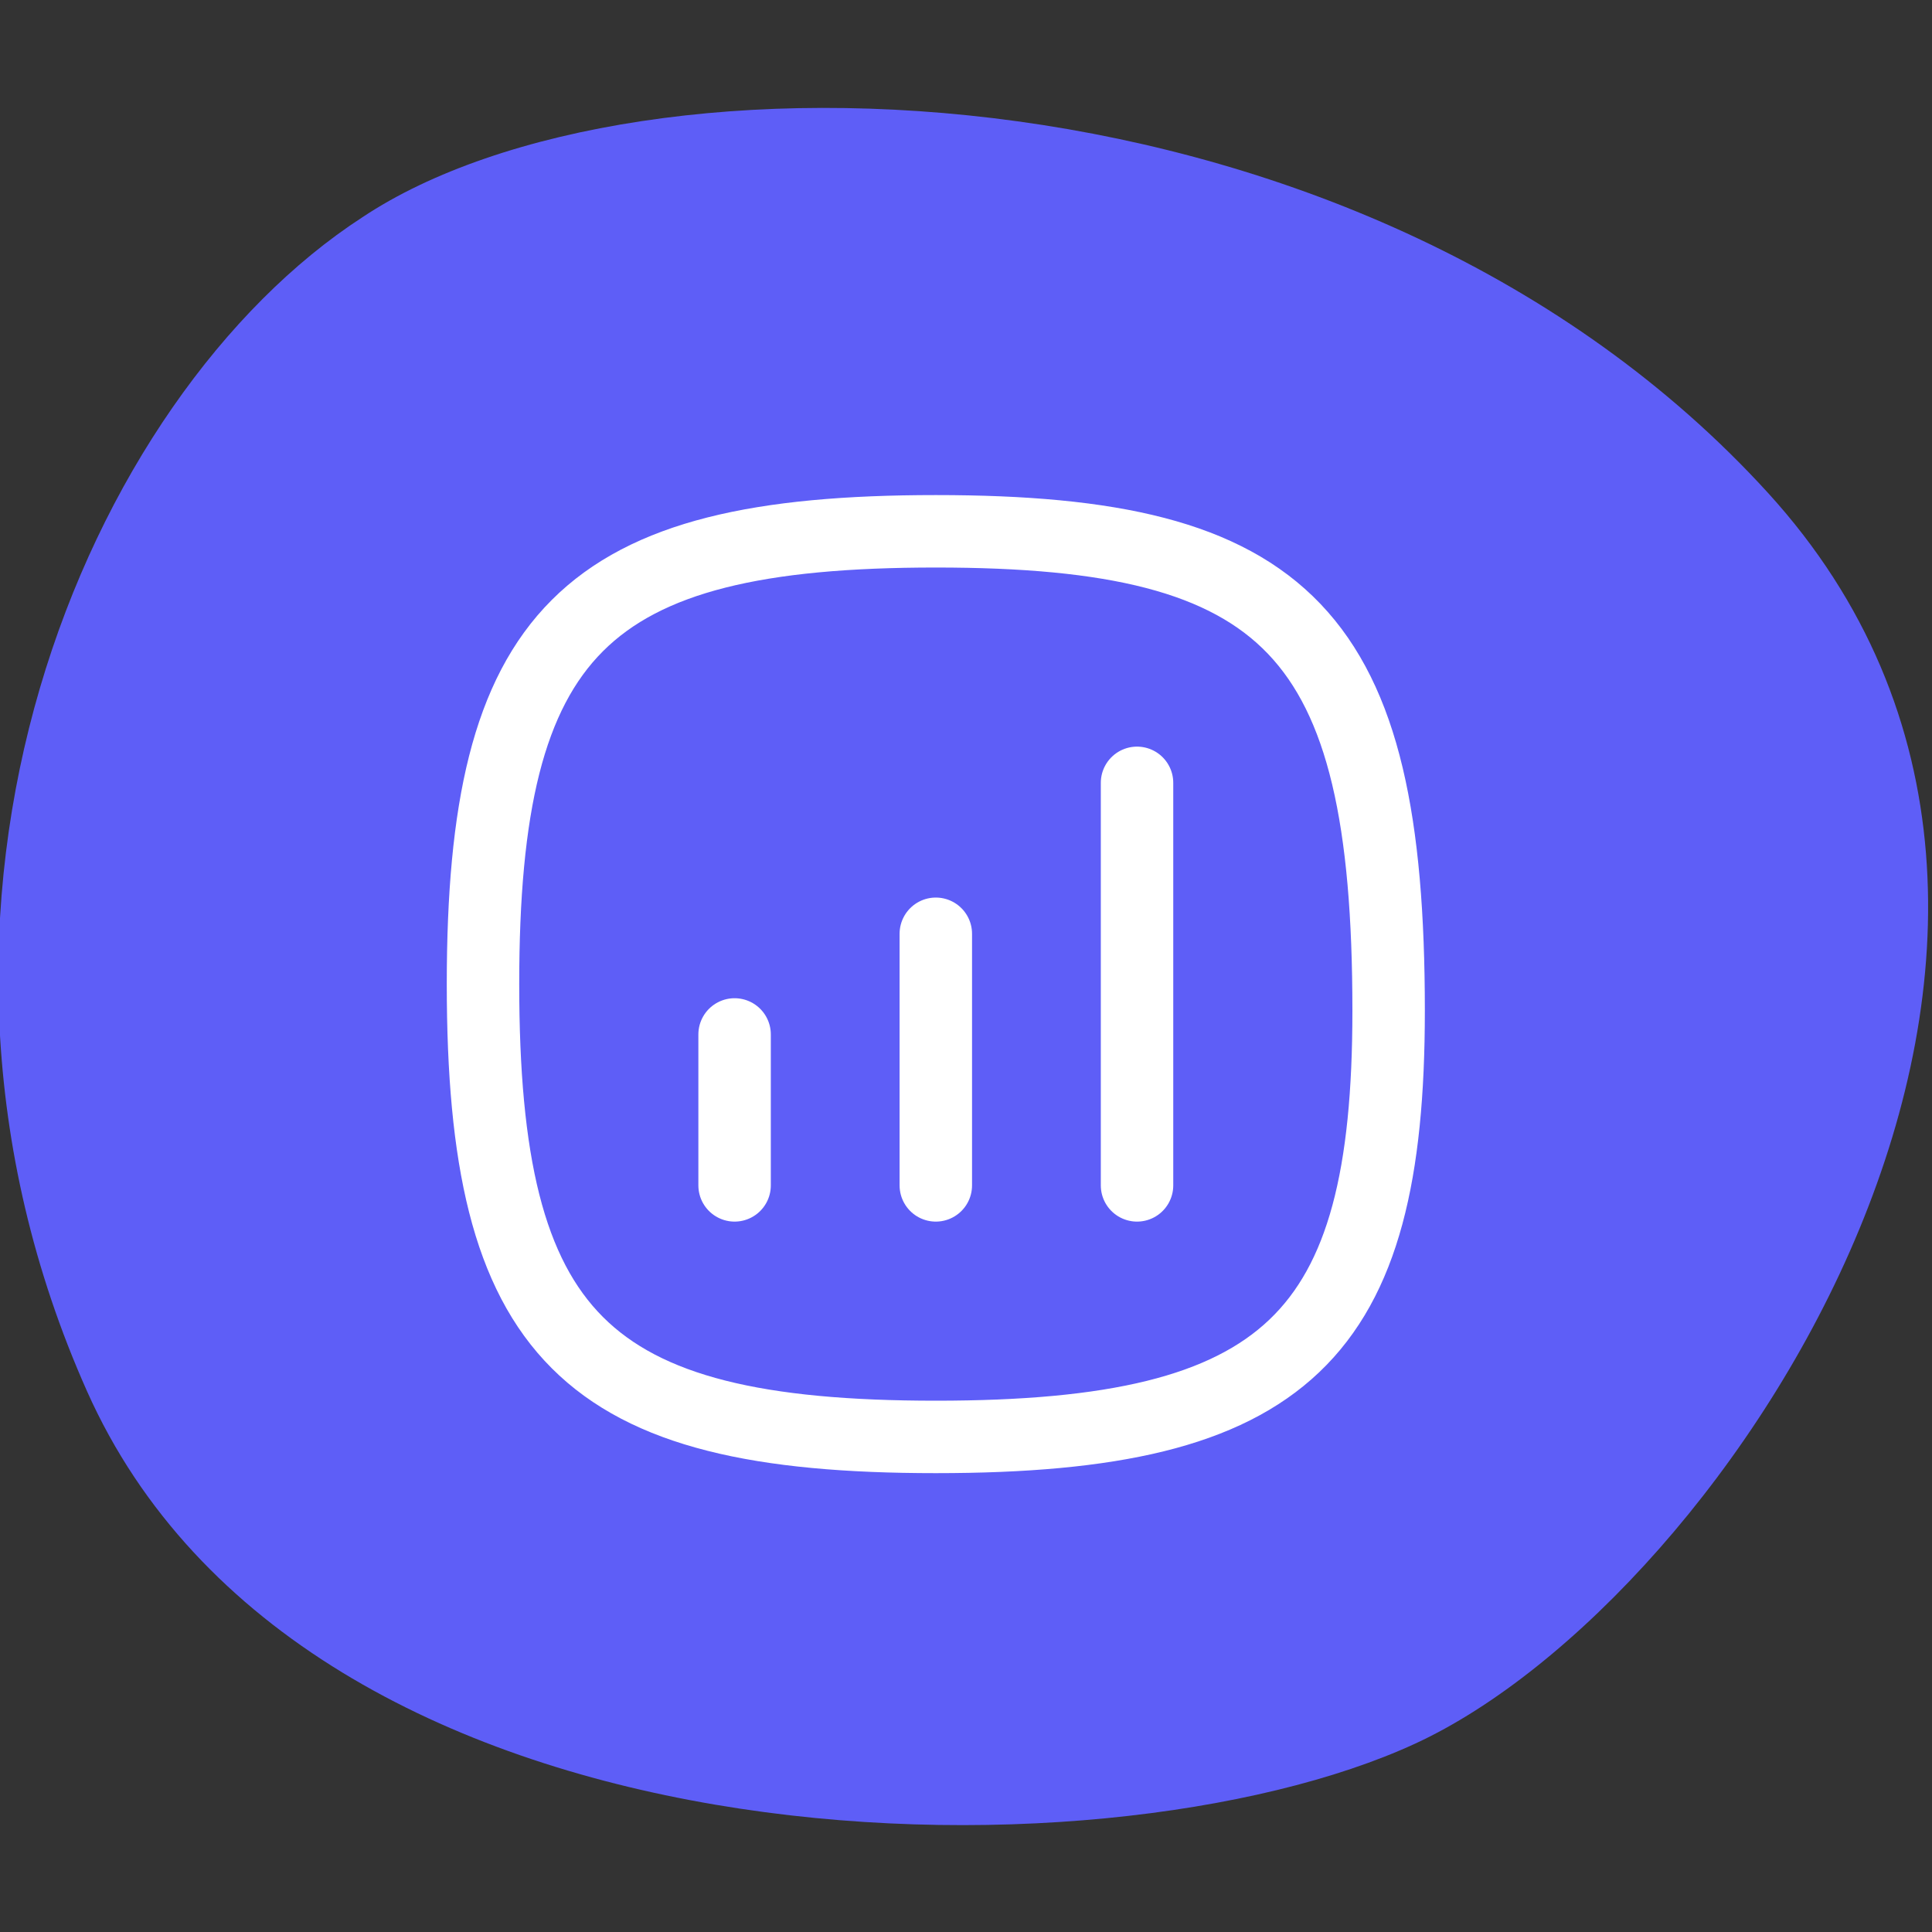 <svg xmlns="http://www.w3.org/2000/svg" width="40" height="40" viewBox="0 0 40 40" fill="none"><rect x="0" y="0" width="40" height="40" fill="#333333" stroke="none"/><g clip-path="url(#clip0_426_925)"><path d="M7.5 4.5C13.2 0.7 28.3 1.1 36.6 10.2C44.9 19.3 35.8 33.1 29.3 36.1C22.8 39.1 6.3 38.9 1.8 28.8C-2.7 18.7 1.8 8.2 7.5 4.5Z" fill="#5E5EF7"></path><path d="M28.75 20.927C28.75 27.667 26.667 29.75 19.375 29.75C12.083 29.75 10 27.667 10 20.375C10 13.083 12.083 11 19.375 11C26.667 11 28.75 13.083 28.75 20.927Z" stroke="white" stroke-width="1.5" stroke-linecap="round" stroke-linejoin="round"></path><path d="M15.209 21.417V24.542" stroke="white" stroke-width="1.5" stroke-linecap="round" stroke-linejoin="round"></path><path d="M19.375 19.333V24.542" stroke="white" stroke-width="1.5" stroke-linecap="round" stroke-linejoin="round"></path><path d="M23.541 16.208V24.542" stroke="white" stroke-width="1.5" stroke-linecap="round" stroke-linejoin="round"></path></g><defs><clipPath id="clip0_426_925"><rect width="40" height="40" fill="white"></rect></clipPath></defs></svg>